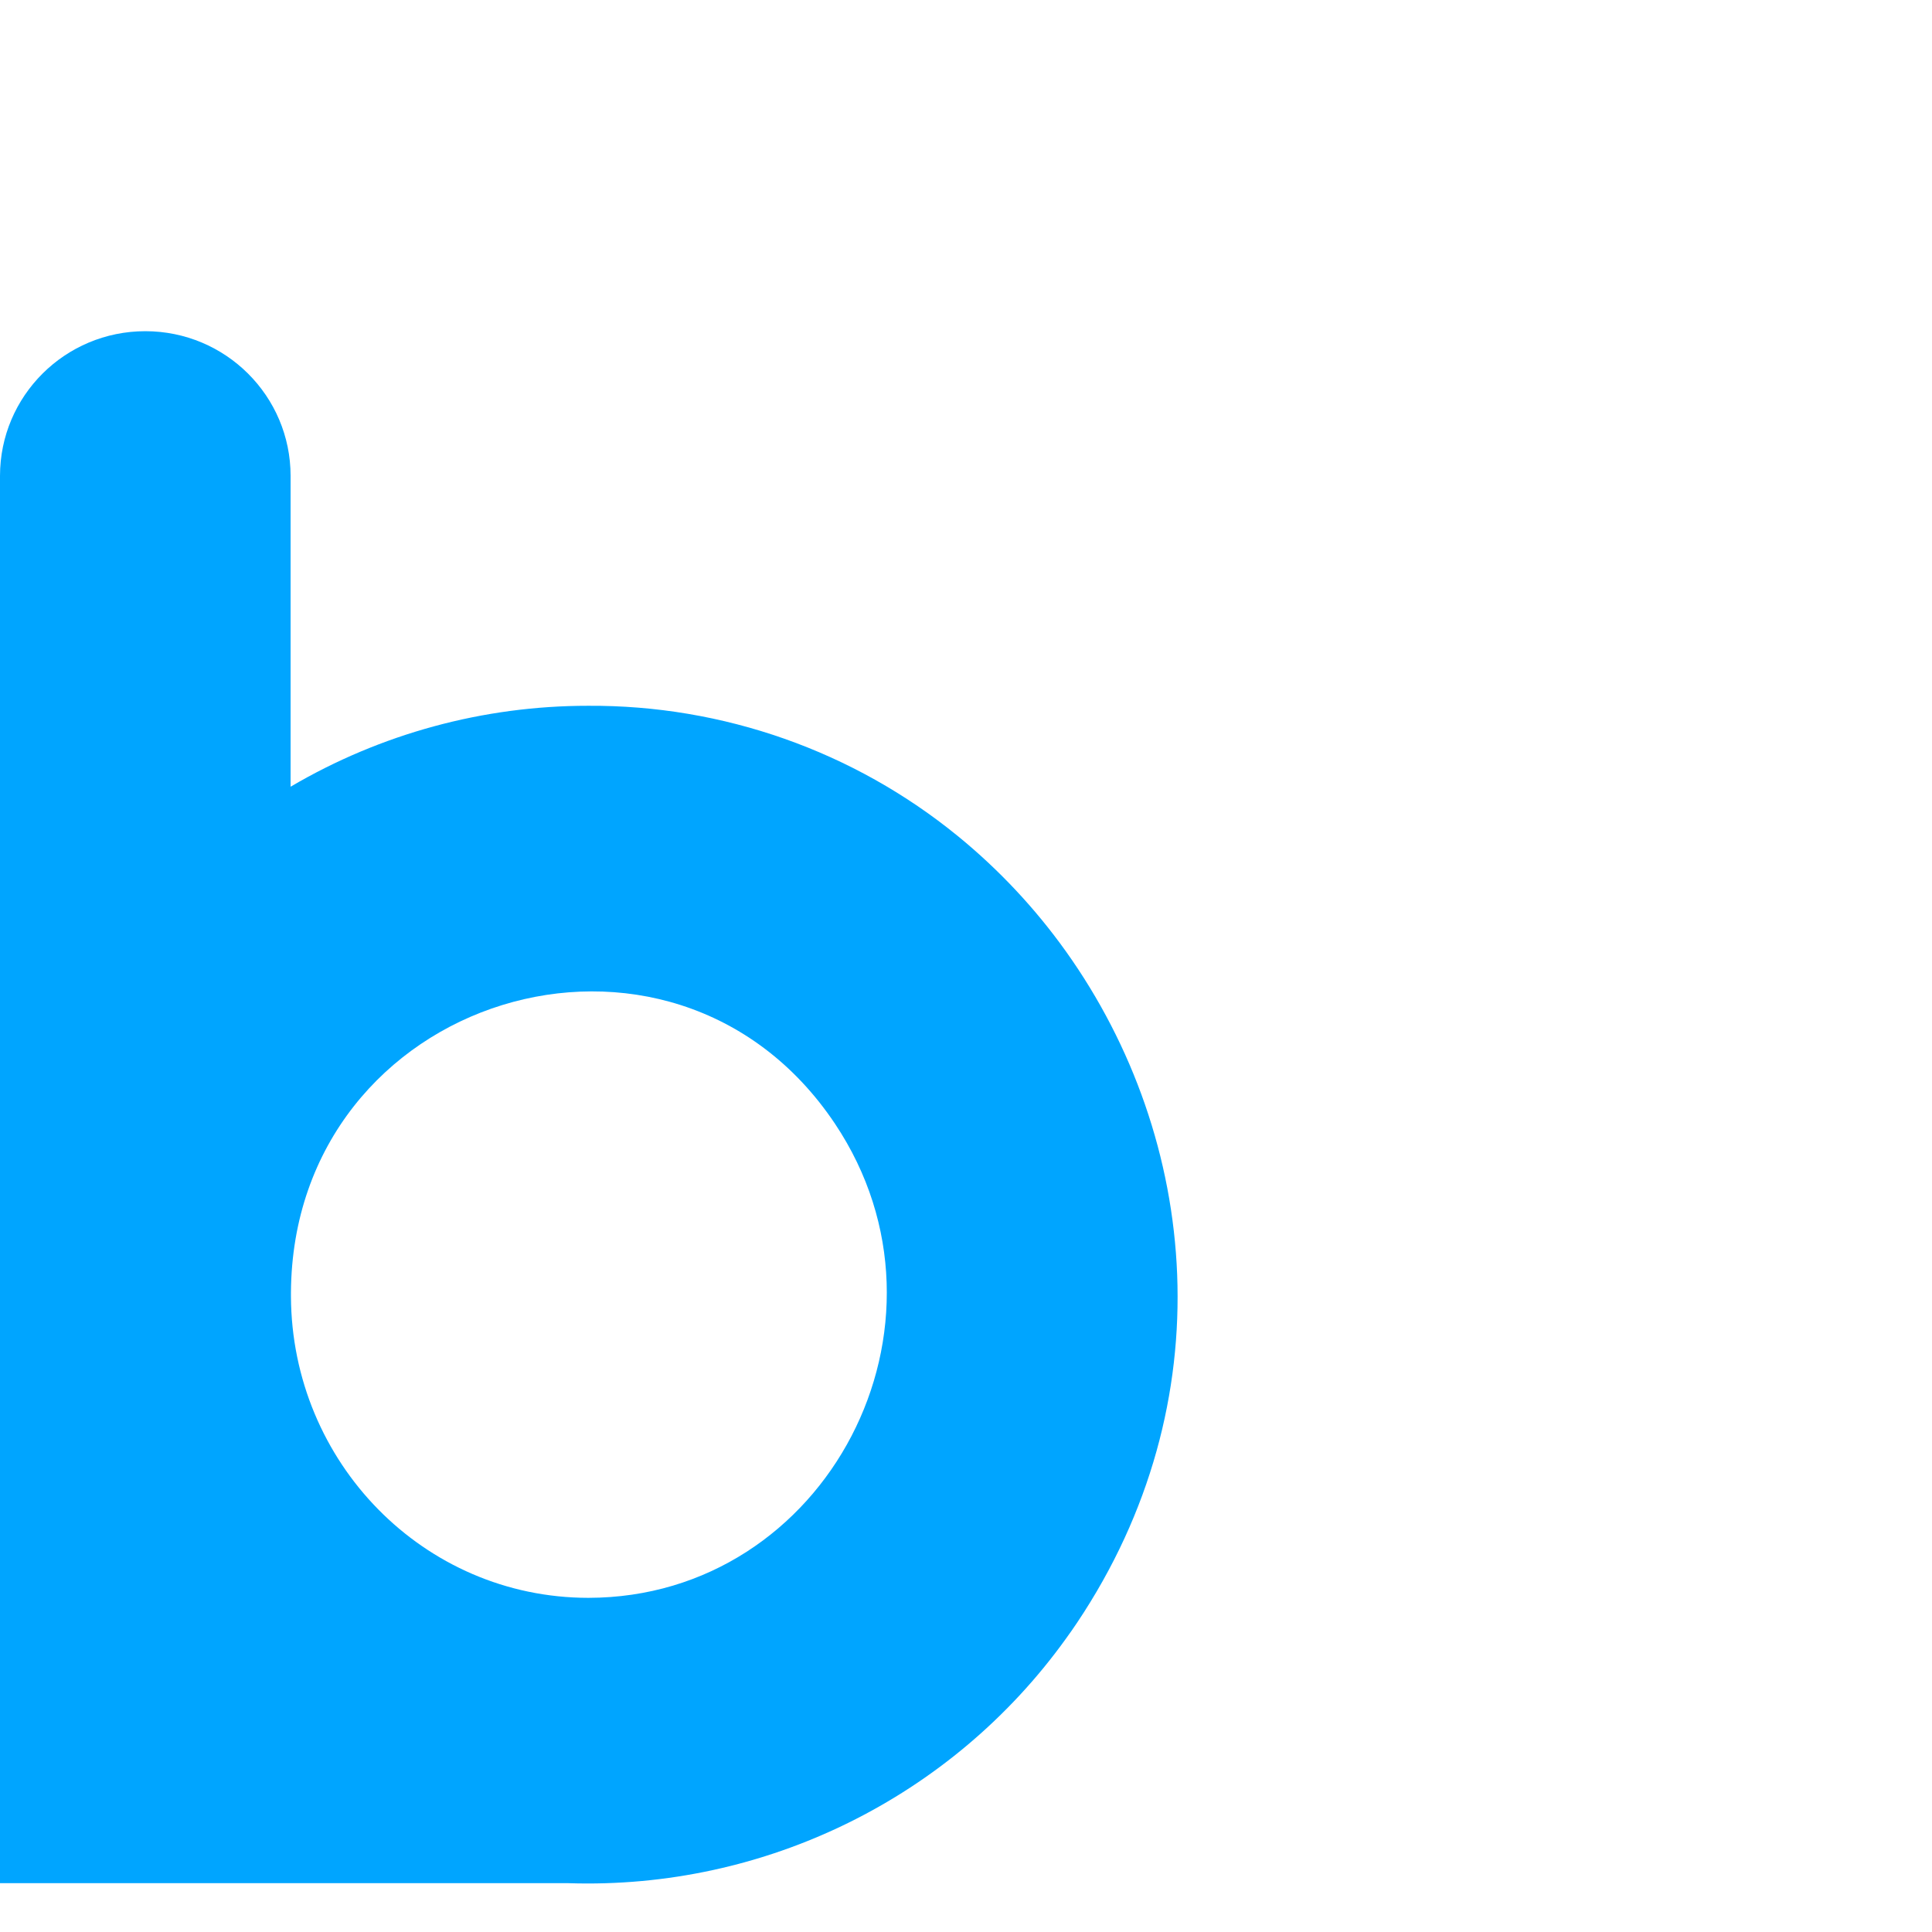 <?xml version="1.0" encoding="UTF-8"?>
<svg width="105px" height="105px" viewBox="0 0 105 105" version="1.1" xmlns="http://www.w3.org/2000/svg" xmlns:xlink="http://www.w3.org/1999/xlink">
    <!-- Generator: Sketch 64 (93537) - https://sketch.com -->
    <title>Logo / icon / chib</title>
    <desc>Created with Sketch.</desc>
    <g id="Logo-/-icon-/-chib" stroke="none" stroke-width="1" fill="none" fill-rule="evenodd">
        <g id="Group">
            <path d="M31.977,86.839 C31.979,86.839 31.98,86.839 31.982,86.839 L31.971,86.839 C31.973,86.839 31.975,86.839 31.977,86.839 C23.025,86.836 15.853,79.473 15.812,70.455 L15.812,70.253 C15.909,54.082 36.495,47.801 45.377,61.069 C52.678,71.989 44.943,86.826 31.977,86.839 M57.929,51.704 C56.26,49.366 54.286,47.26 52.059,45.441 C46.394,40.818 39.286,38.314 31.963,38.358 C26.275,38.355 20.691,39.874 15.793,42.756 L15.793,25.866 C15.793,21.522 12.258,18 7.897,18 C3.535,18 0,21.522 0,25.866 L0,102.347 L30.899,102.347 C41.572,102.693 51.713,97.708 57.929,89.061 C58.135,88.776 58.339,88.488 58.534,88.195 C66.574,76.193 65.209,61.904 57.929,51.704" id="Fill-1" fill="#00A5FF"></path>
            <rect id="Rectangle-Copy" fill="#FFFFFF" opacity="0" x="0" y="0" width="105" height="105"></rect>
        </g>
    </g>
</svg>